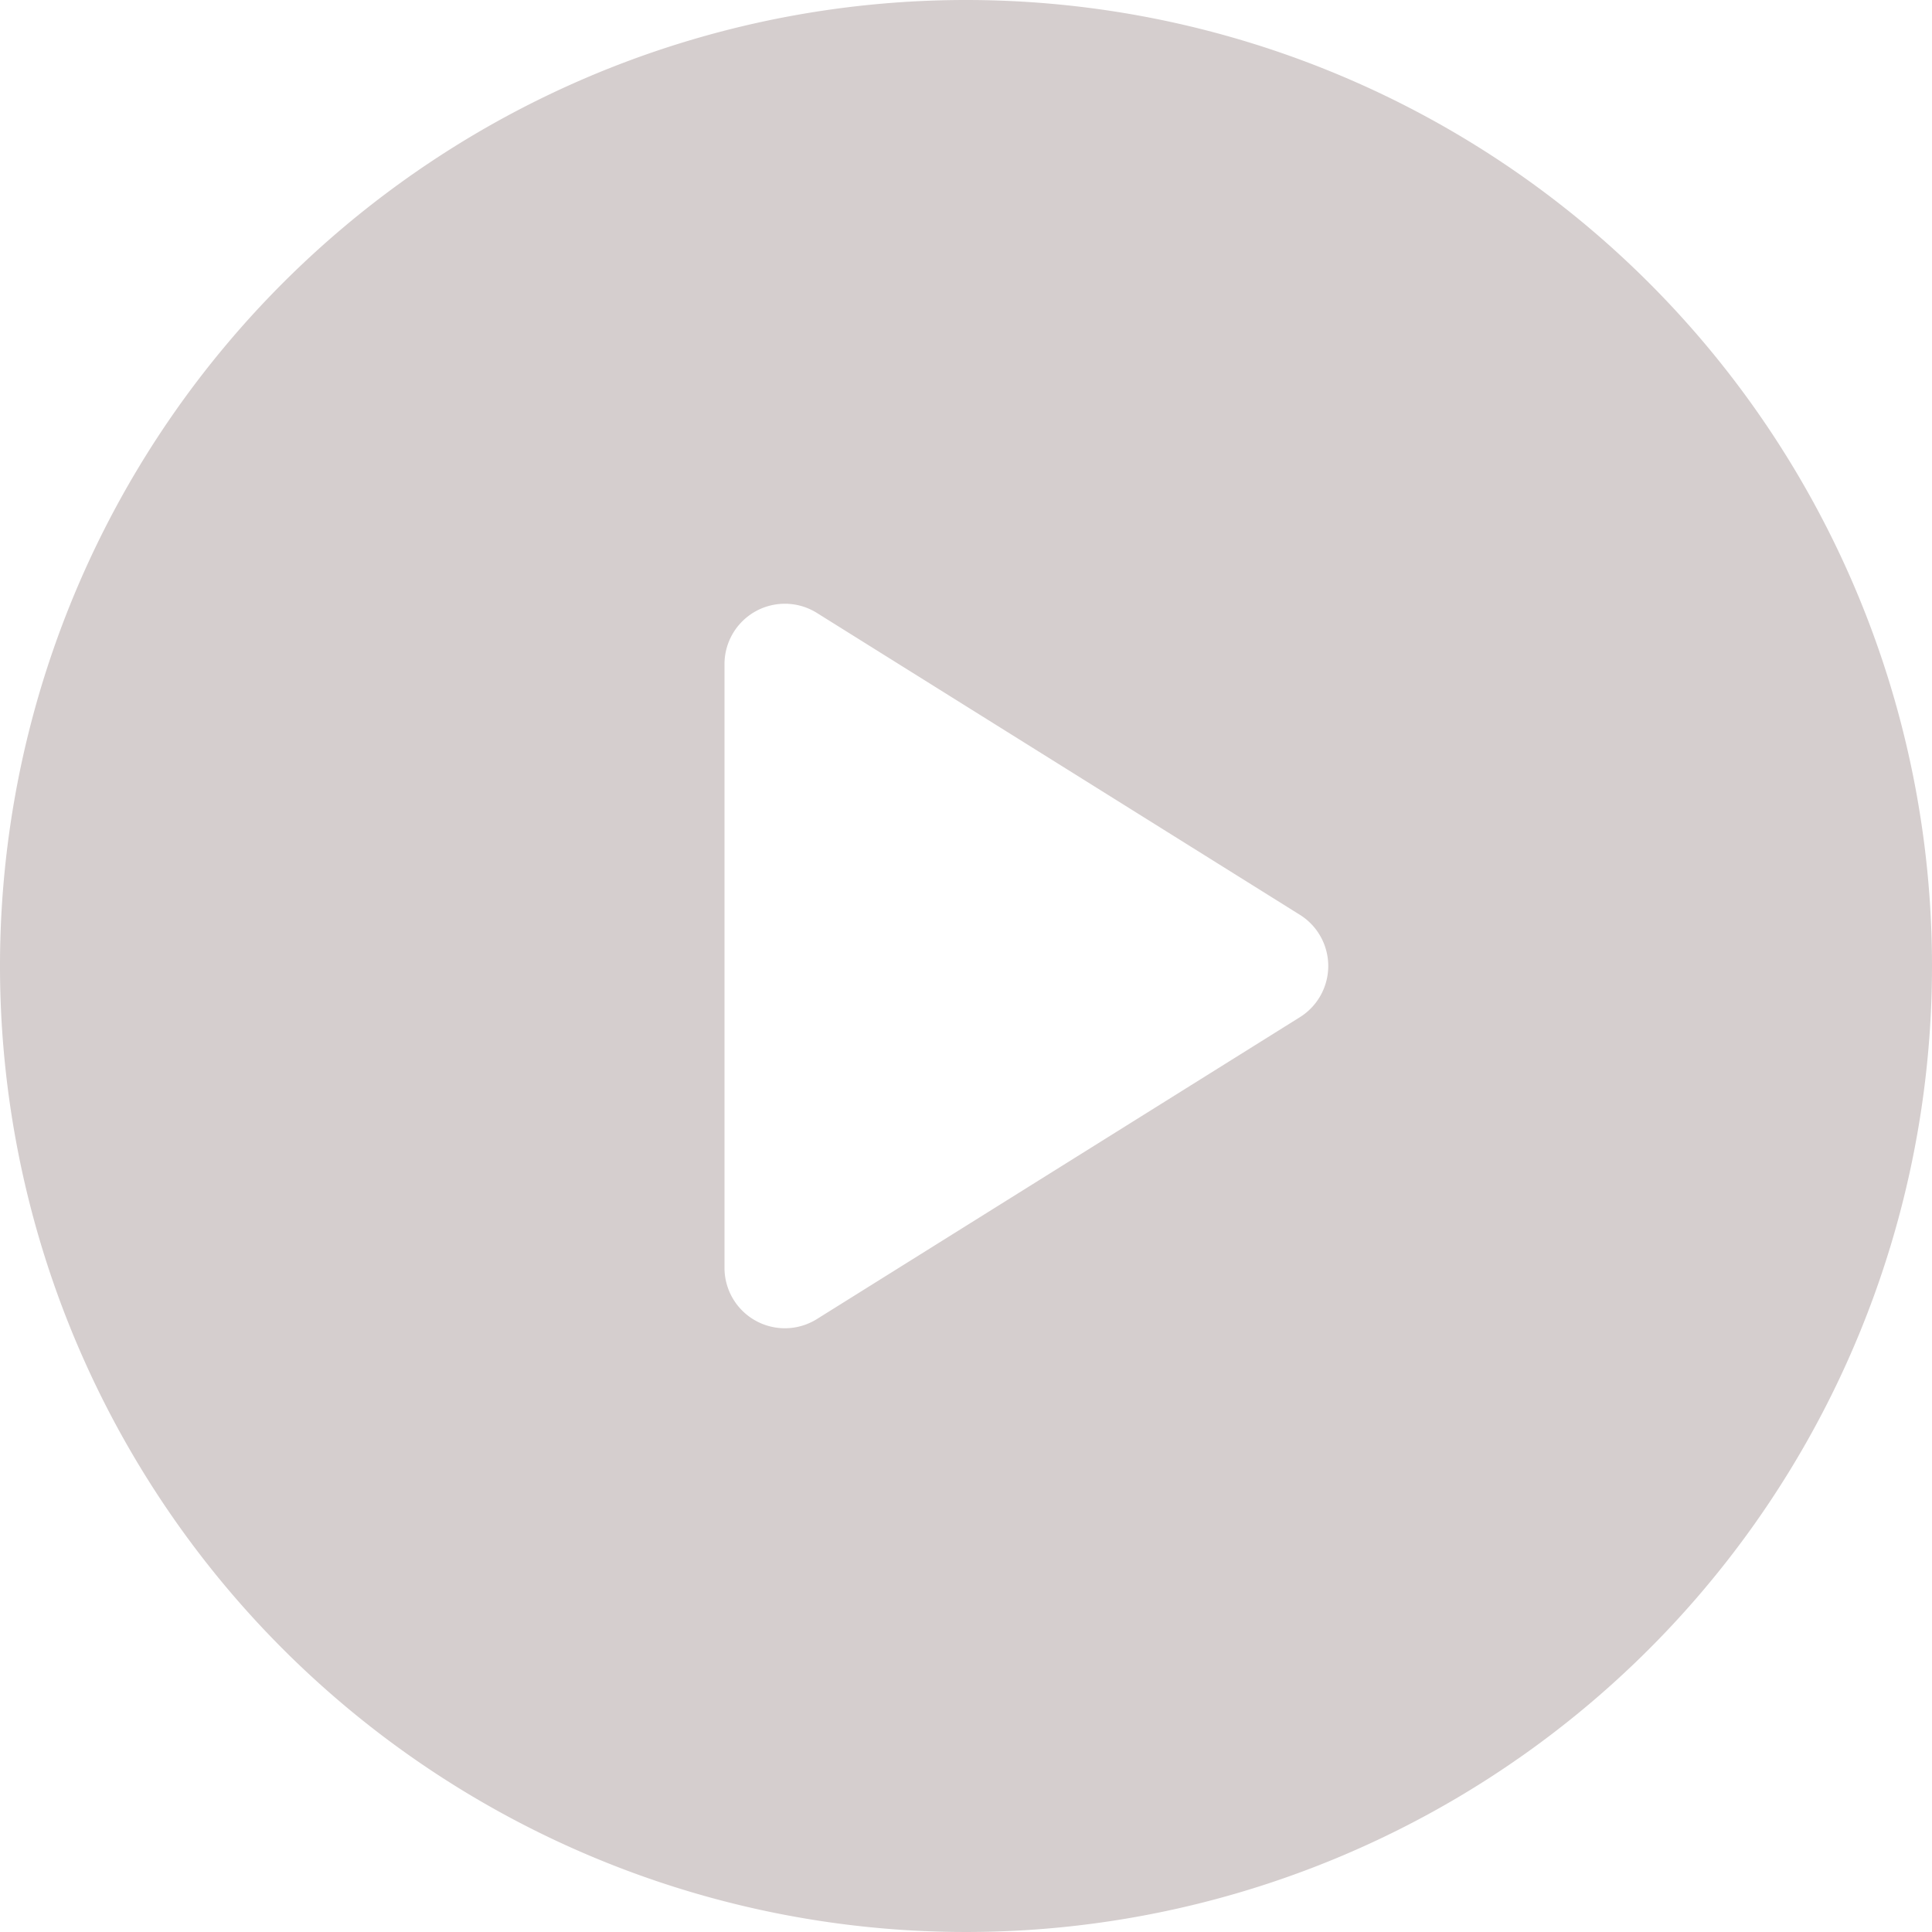 <svg xmlns="http://www.w3.org/2000/svg" width="16" height="16" viewBox="0 0 16 16">
  <path id="play-button_1_" data-name="play-button (1)" d="M8,0a8,8,0,1,0,8,8A8,8,0,0,0,8,0Zm2.765,8.424-4,2.5A.5.5,0,0,1,6,10.5v-5a.5.5,0,0,1,.765-.424l4,2.5a.5.5,0,0,1,0,.848Z" fill="#d5cece"/>
</svg>
